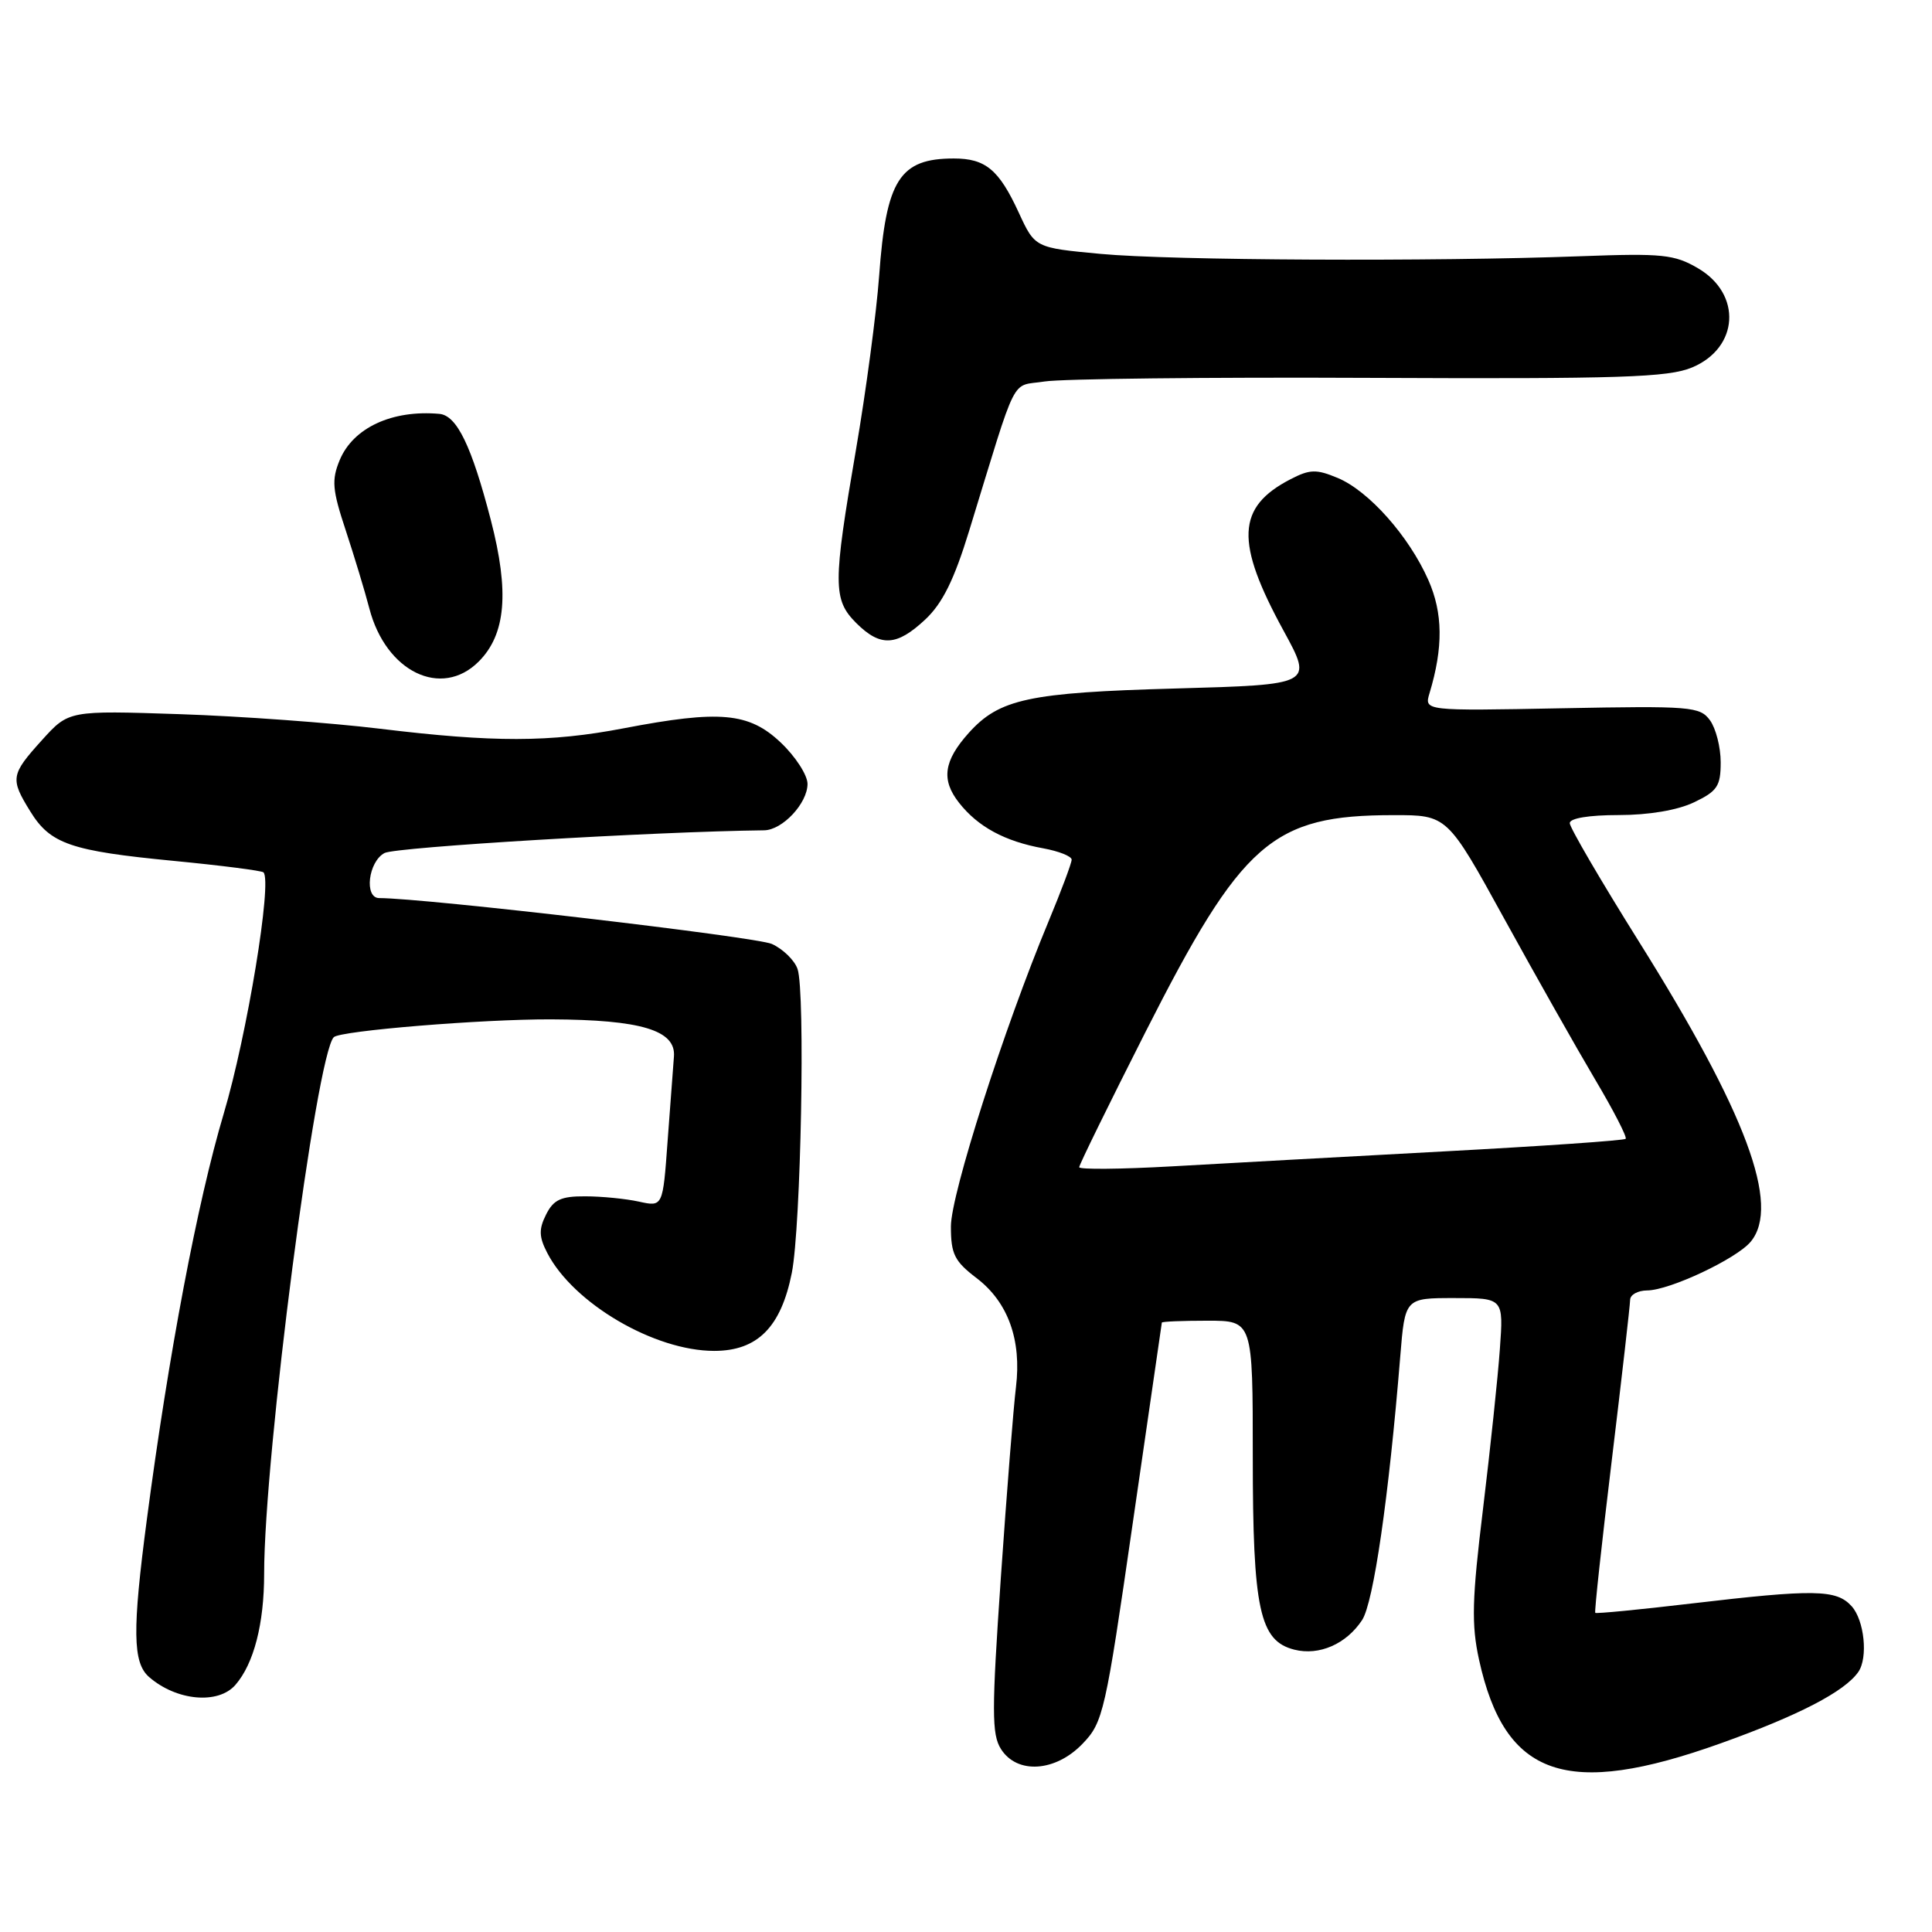 <?xml version="1.0" encoding="UTF-8" standalone="no"?>
<!DOCTYPE svg PUBLIC "-//W3C//DTD SVG 1.1//EN" "http://www.w3.org/Graphics/SVG/1.1/DTD/svg11.dtd" >
<svg xmlns="http://www.w3.org/2000/svg" xmlns:xlink="http://www.w3.org/1999/xlink" version="1.1" viewBox="0 0 256 256">
 <g >
 <path fill="currentColor"
d=" M 228.03 230.99 C 238.36 227.29 244.41 224.15 246.23 221.55 C 247.55 219.67 247.04 214.70 245.35 212.83 C 243.33 210.60 240.45 210.55 224.06 212.48 C 217.22 213.29 211.51 213.84 211.38 213.71 C 211.25 213.58 212.24 204.48 213.57 193.49 C 214.90 182.50 215.99 172.94 216.00 172.25 C 216.00 171.56 217.01 171.00 218.25 170.99 C 221.22 170.98 230.10 166.80 231.98 164.53 C 235.96 159.72 231.39 147.47 217.15 124.74 C 212.12 116.71 208.00 109.65 208.00 109.07 C 208.00 108.42 210.55 108.00 214.47 108.00 C 218.46 108.00 222.28 107.36 224.47 106.31 C 227.55 104.84 228.00 104.17 228.00 101.01 C 228.00 99.01 227.36 96.51 226.58 95.44 C 225.25 93.62 224.04 93.52 206.94 93.85 C 188.71 94.20 188.71 94.20 189.42 91.85 C 191.25 85.78 191.20 81.23 189.26 76.85 C 186.69 71.04 181.37 65.05 177.25 63.33 C 174.42 62.15 173.57 62.17 171.00 63.50 C 163.84 67.20 163.64 71.80 170.10 83.61 C 173.98 90.72 173.98 90.72 155.74 91.23 C 136.29 91.77 132.42 92.61 128.36 97.12 C 125.04 100.83 124.69 103.33 127.07 106.36 C 129.58 109.56 133.15 111.49 138.25 112.41 C 140.31 112.79 142.00 113.46 142.00 113.91 C 142.00 114.36 140.62 118.05 138.93 122.11 C 133.00 136.37 126.00 158.24 126.00 162.51 C 126.00 166.18 126.47 167.12 129.42 169.37 C 133.58 172.55 135.38 177.55 134.62 183.81 C 134.30 186.39 133.40 197.72 132.62 209.00 C 131.40 226.71 131.40 229.81 132.63 231.75 C 134.76 235.13 139.86 234.80 143.46 231.04 C 146.18 228.21 146.47 226.91 150.10 201.79 C 152.19 187.33 153.92 175.39 153.95 175.25 C 153.98 175.11 156.70 175.00 160.00 175.00 C 166.00 175.00 166.00 175.00 166.00 193.03 C 166.00 213.26 166.90 217.43 171.51 218.59 C 174.80 219.42 178.40 217.84 180.49 214.66 C 182.00 212.34 184.02 198.43 185.54 179.75 C 186.17 172.00 186.17 172.00 192.70 172.00 C 199.23 172.00 199.23 172.00 198.74 178.75 C 198.48 182.46 197.47 191.99 196.51 199.92 C 195.04 211.95 194.96 215.25 195.98 219.92 C 199.40 235.50 207.56 238.32 228.03 230.99 Z  M 31.20 223.25 C 33.64 220.44 35.00 215.15 35.00 208.54 C 35.00 192.90 41.90 139.77 44.23 137.43 C 45.09 136.58 63.88 135.04 73.00 135.07 C 84.96 135.12 89.58 136.52 89.30 140.00 C 89.19 141.38 88.81 146.42 88.46 151.21 C 87.83 159.92 87.83 159.92 84.66 159.22 C 82.92 158.84 79.72 158.52 77.54 158.52 C 74.34 158.50 73.34 158.97 72.36 160.93 C 71.38 162.88 71.41 163.89 72.52 166.03 C 75.97 172.70 86.71 179.00 94.63 179.00 C 100.37 179.00 103.49 175.86 104.92 168.66 C 106.13 162.55 106.72 131.42 105.68 128.40 C 105.29 127.25 103.75 125.75 102.28 125.08 C 100.21 124.14 56.35 119.01 50.25 119.00 C 48.23 119.00 48.79 114.18 50.95 113.03 C 52.42 112.24 86.68 110.19 101.25 110.02 C 103.68 109.99 107.00 106.44 107.00 103.87 C 107.00 102.70 105.39 100.22 103.43 98.37 C 99.23 94.41 95.40 94.06 82.66 96.50 C 72.86 98.38 65.40 98.39 50.34 96.56 C 43.83 95.77 31.89 94.90 23.81 94.63 C 9.11 94.14 9.11 94.14 5.56 98.07 C 1.42 102.65 1.33 103.18 4.01 107.51 C 6.67 111.83 9.36 112.75 23.00 114.07 C 29.32 114.68 34.69 115.37 34.91 115.59 C 36.10 116.75 32.74 137.19 29.64 147.58 C 26.16 159.27 22.35 179.38 19.46 201.33 C 17.52 216.03 17.58 220.32 19.75 222.21 C 23.39 225.38 28.93 225.88 31.20 223.25 Z  M 63.43 87.66 C 67.03 84.06 67.51 78.45 65.04 68.92 C 62.49 59.09 60.54 55.05 58.22 54.84 C 51.96 54.28 46.79 56.68 45.01 60.97 C 43.92 63.61 44.03 64.90 45.81 70.27 C 46.94 73.70 48.35 78.35 48.94 80.62 C 51.12 89.02 58.49 92.60 63.43 87.66 Z  M 122.61 82.08 C 124.89 79.94 126.43 76.82 128.42 70.33 C 134.97 49.01 133.83 51.28 138.40 50.55 C 140.65 50.19 160.05 49.97 181.50 50.07 C 214.79 50.22 221.04 50.01 224.21 48.69 C 230.42 46.09 230.84 38.97 225.00 35.55 C 221.86 33.71 220.27 33.55 209.50 33.95 C 189.91 34.68 155.14 34.52 145.82 33.64 C 137.14 32.83 137.14 32.83 134.99 28.17 C 132.37 22.48 130.59 21.00 126.39 21.00 C 119.20 21.00 117.41 23.82 116.49 36.57 C 116.13 41.48 114.75 51.84 113.42 59.59 C 110.36 77.40 110.36 79.45 113.45 82.55 C 116.66 85.75 118.81 85.64 122.61 82.08 Z  M 143.00 154.66 C 143.00 154.34 146.94 146.31 151.75 136.81 C 164.58 111.50 168.56 108.02 184.63 108.01 C 191.77 108.00 191.77 108.00 199.33 121.75 C 203.49 129.31 208.90 138.88 211.34 143.00 C 213.79 147.12 215.62 150.68 215.41 150.90 C 215.21 151.12 204.34 151.87 191.27 152.57 C 178.20 153.28 161.99 154.16 155.25 154.55 C 148.51 154.93 143.00 154.98 143.00 154.66 Z "/>
</g>
</svg>